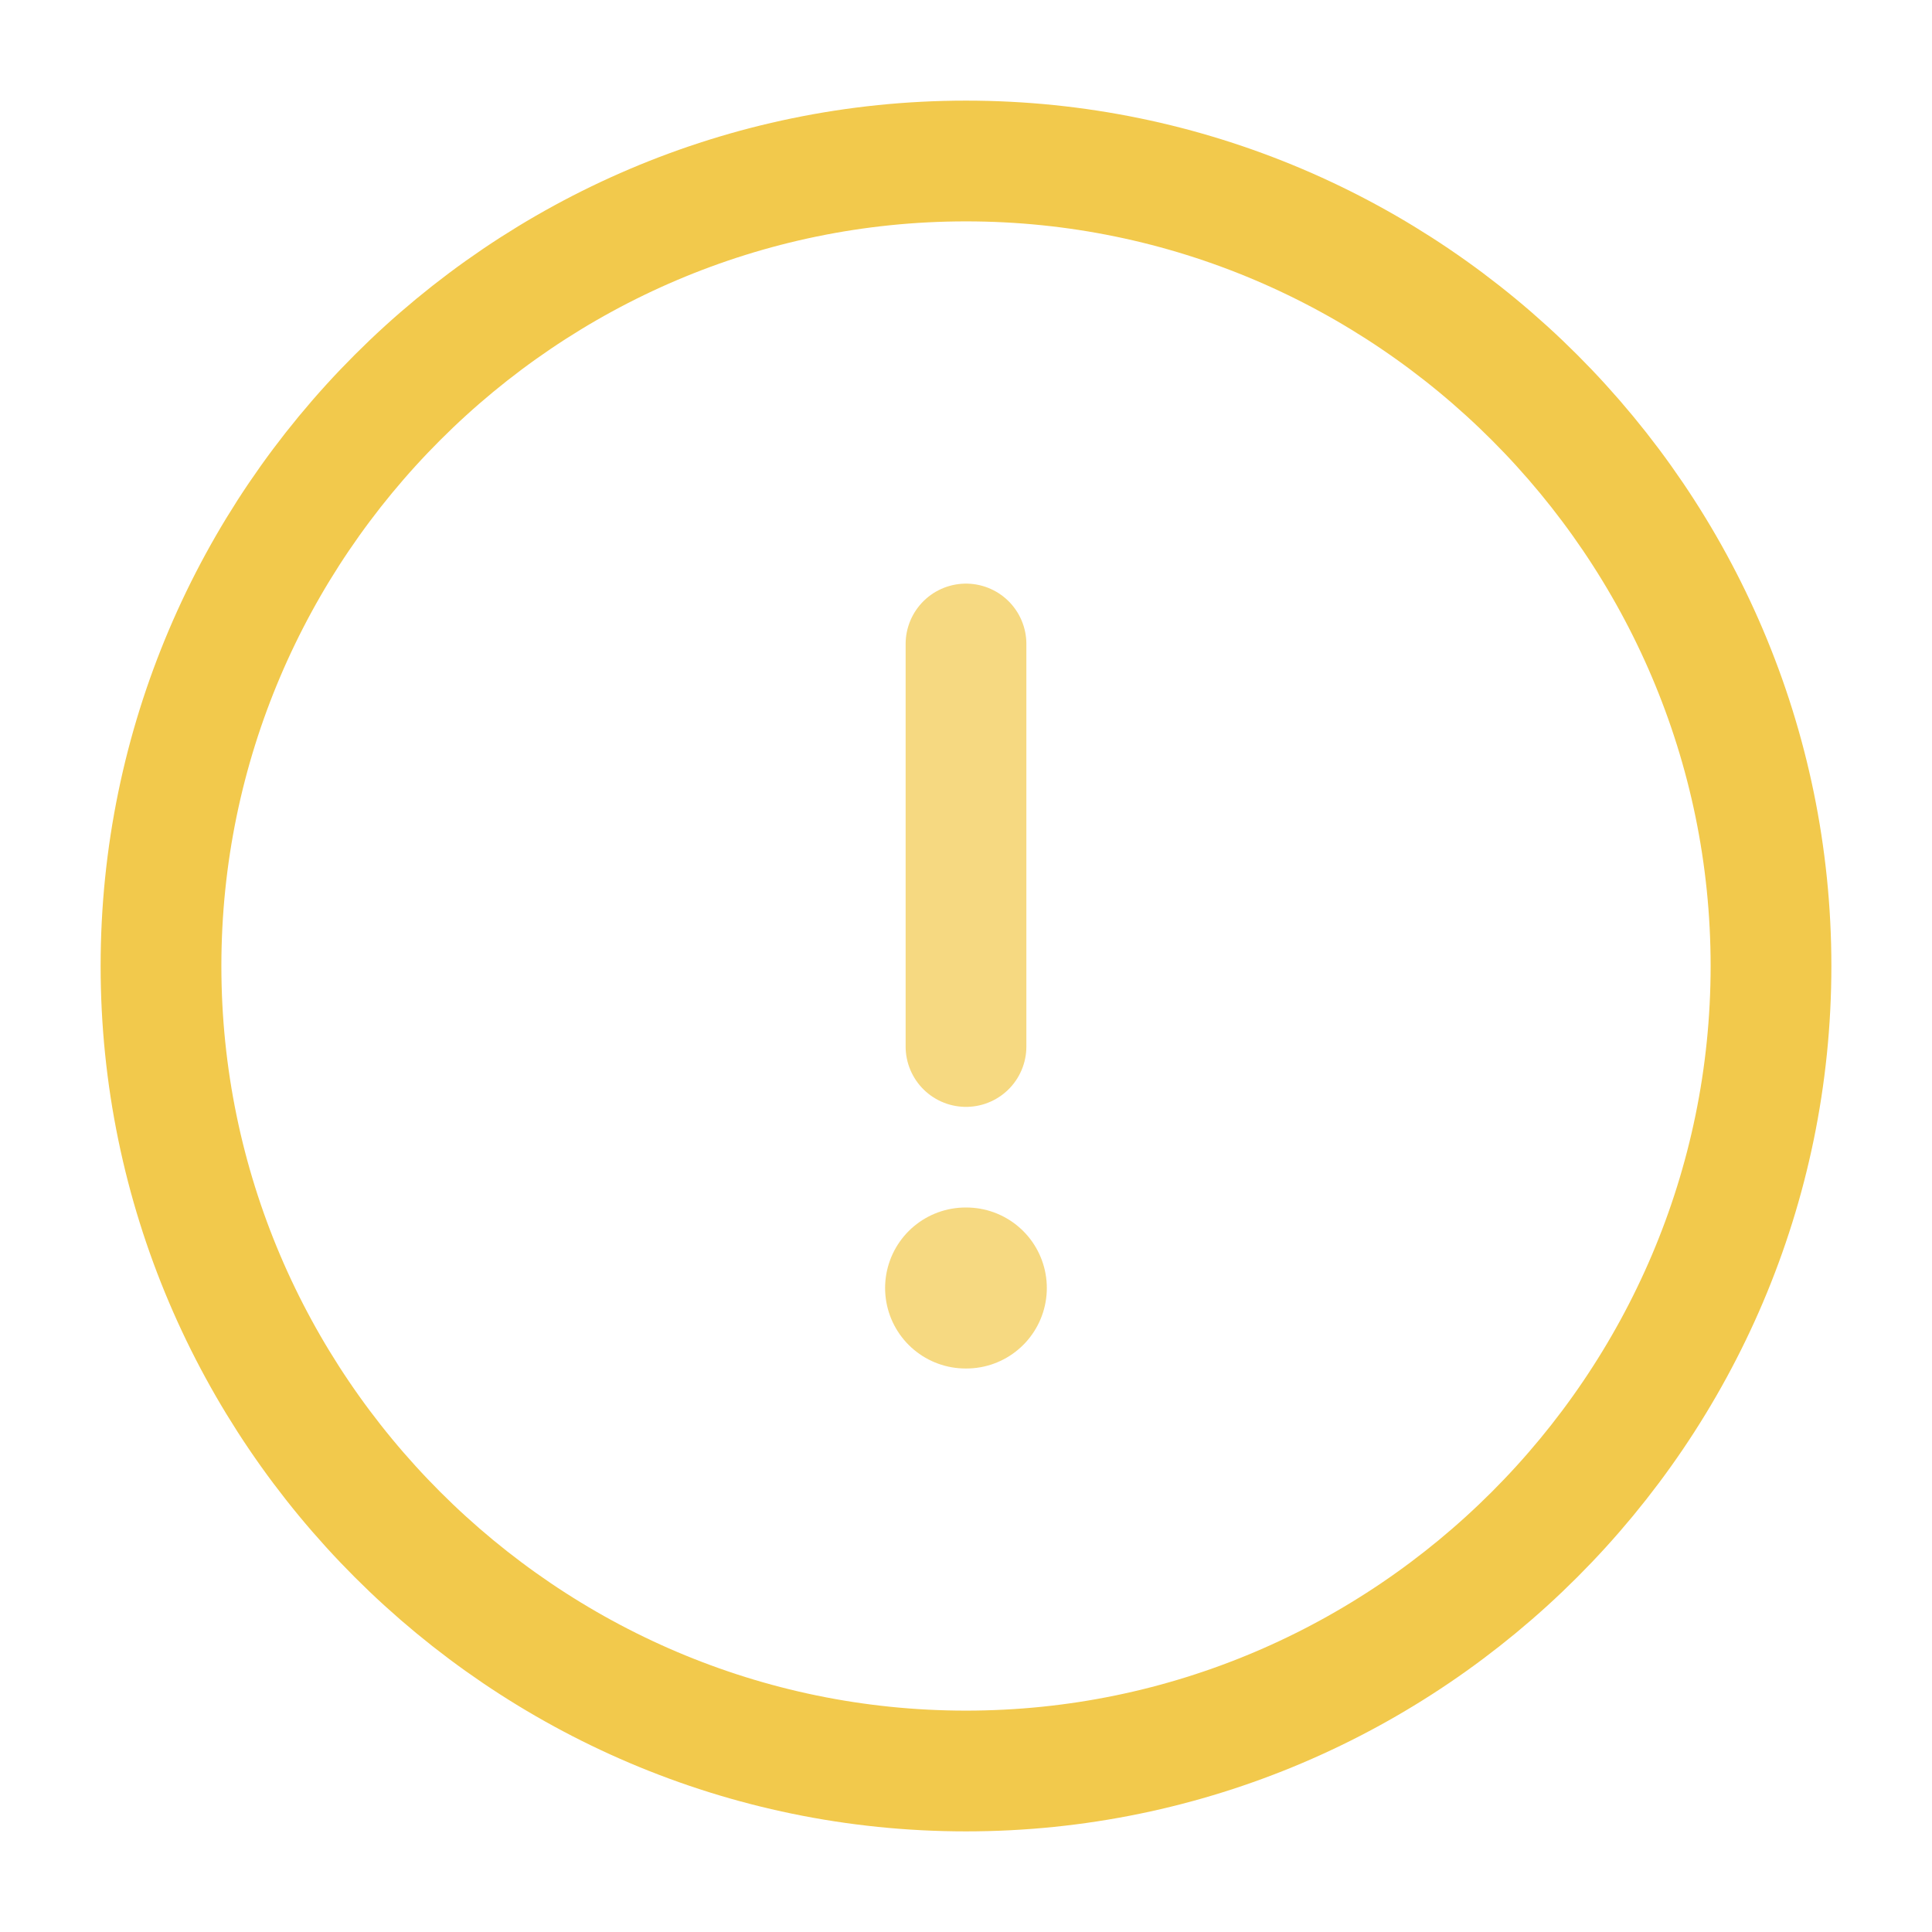 <svg width="24" height="24" viewBox="0 0 24 24" fill="none" xmlns="http://www.w3.org/2000/svg">
<path d="M12 22C17.5 22 22 17.5 22 12C22 6.5 17.5 2 12 2C6.5 2 2 6.5 2 12C2 17.5 6.5 22 12 22Z" stroke="#F2C94C" stroke-width="1.5" stroke-linecap="round" stroke-linejoin="round"/>
<path opacity="0.7" d="M12 8V13" stroke="#F2C94C" stroke-width="1.5" stroke-linecap="round" stroke-linejoin="round"/>
<path opacity="0.7" d="M11.995 16H12.004" stroke="#F2C94C" stroke-width="2" stroke-linecap="round" stroke-linejoin="round"/>
</svg>
